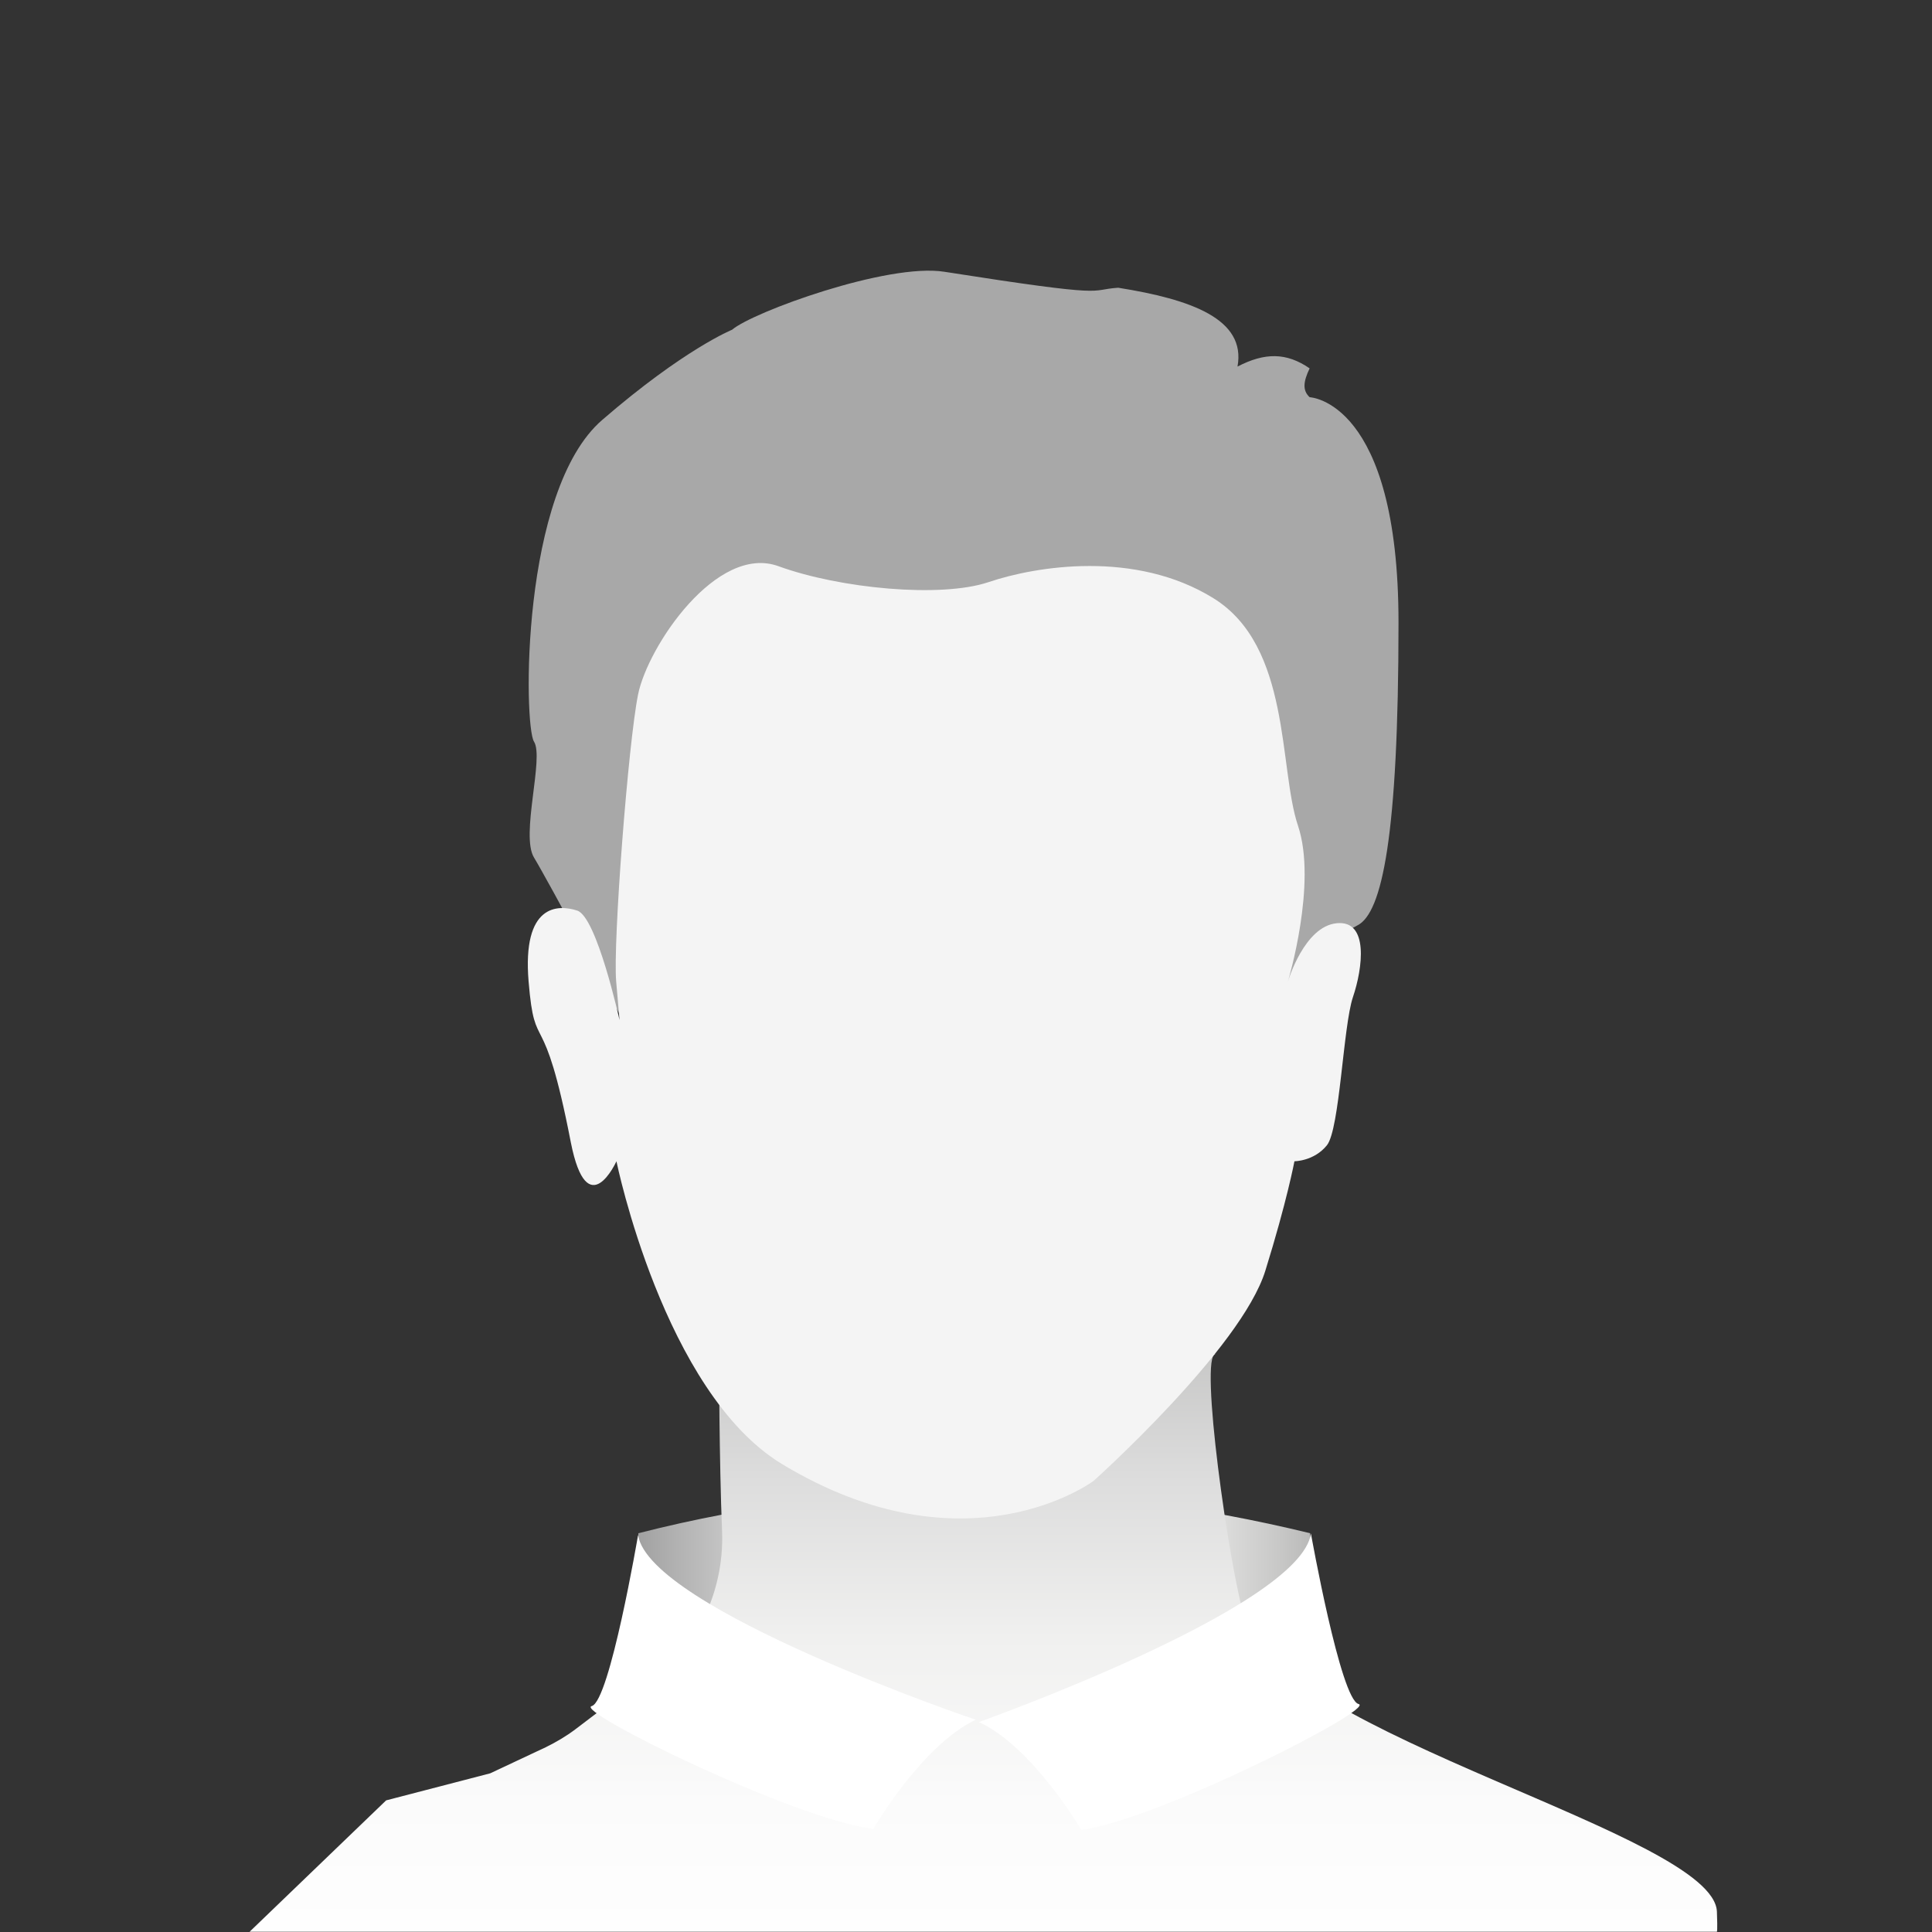 <?xml version="1.0" encoding="utf-8"?>
<!-- Generator: Adobe Illustrator 24.1.0, SVG Export Plug-In . SVG Version: 6.00 Build 0)  -->
<svg version="1.1" id="Layer_1" xmlns="http://www.w3.org/2000/svg" xmlns:xlink="http://www.w3.org/1999/xlink" x="0px" y="0px"
	 viewBox="0 0 750 750" style="enable-background:new 0 0 750 750;" xml:space="preserve">
<rect x="0" y="0" width="750" height="750" fill="#333333" stroke="none"/>
<style type="text/css">
	.st0{display:none;fill:#FFFFFF;}
	.st1{fill:url(#SVGID_1_);}
	.st2{fill:url(#SVGID_2_);}
	.st3{fill:#A8A8A8;}
	.st4{fill:#F4F4F4;}
	.st5{fill:#FFFFFF;}
</style>
<g>
	<rect x="-0.1" class="st0" width="750" height="749.7"/>
	
		<linearGradient id="SVGID_1_" gradientUnits="userSpaceOnUse" x1="247.8" y1="122.04" x2="508.6" y2="122.04" gradientTransform="matrix(1 0 0 -1 0 750)">
		<stop  offset="0" style="stop-color:#A1A1A1"/>
		<stop  offset="5.779973e-02" style="stop-color:#B2B2B2"/>
		<stop  offset="0.187" style="stop-color:#D4D4D4"/>
		<stop  offset="0.311" style="stop-color:#ECECEC"/>
		<stop  offset="0.425" style="stop-color:#FAFAFA"/>
		<stop  offset="0.521" style="stop-color:#FFFFFF"/>
		<stop  offset="0.645" style="stop-color:#FCFCFB"/>
		<stop  offset="0.755" style="stop-color:#F1F1F1"/>
		<stop  offset="0.86" style="stop-color:#DFDFDE"/>
		<stop  offset="0.961" style="stop-color:#C6C6C5"/>
		<stop  offset="1" style="stop-color:#BABAB9"/>
	</linearGradient>
	<path class="st1" d="M508.6,677c-86.4-30.6-173.7-29.6-260.8,0v-81.8c87.7-22.4,174.6-21,260.8,0V677z"/>
	
		<linearGradient id="SVGID_2_" gradientUnits="userSpaceOnUse" x1="381.767" y1="-15.694" x2="381.767" y2="255.187" gradientTransform="matrix(1 0 0 -1 0 750)">
		<stop  offset="0" style="stop-color:#FFFFFF"/>
		<stop  offset="0.243" style="stop-color:#FBFBFB"/>
		<stop  offset="0.48" style="stop-color:#F0F0EF"/>
		<stop  offset="0.715" style="stop-color:#DCDCDC"/>
		<stop  offset="0.946" style="stop-color:#C1C1C0"/>
		<stop  offset="1" style="stop-color:#BABAB9"/>
	</linearGradient>
	<path class="st2" d="M471.9,525.6c-6.5,0,5.2,82.8,11.3,102.7C497,673.6,665.3,712,666.5,742.1c0.3,7.8,0,7.8,0,7.8H96.9l53-51
		l40.4-10.5l21.5-10.1c4.1-2,8-4.3,11.7-7.1l44.1-33.5c0,0,13.8-17.3,12.7-43.5s-1.2-68.7-1.2-68.7L471.9,525.6L471.9,525.6z"/>
	<path class="st3" d="M242.8,397.9c0,0-30.2-56.3-35.5-65s4-38.7,0-45c-4-6.2-5.3-97.5,26.5-124.9c31.8-27.5,50.4-35,50.4-35
		c7.9-6.8,60.3-26,82.4-22.5c66.3,10.4,55.3,7,67.5,6.2c28.2,4.5,49.7,12.1,46.3,30.6c10.6-5.5,19-5.5,28,0.7
		c-2.5,5.2-2.8,8.6,0,11.2c0,0,34.5,1.2,34.5,87.5c0,83-6.4,112.7-15.9,117.5c-9.5,4.8-27,21.6-27,21.6s4.4-150.3-38.1-149.1
		s-73.6,22.6-176.5,0C263,226.8,230.8,368,242.8,397.9z"/>
	<path class="st4" d="M239.3,450.8c0,0,18.3,89.6,64.2,117.5c71.8,43.4,121,6.6,121,6.6s57.3-51.3,66.7-81.6
		c8.4-27,11.3-42.5,11.3-42.5s7.6,0,12.6-6.2c5-6.2,6.3-46.2,10.1-57.5c3.8-11.2,6.3-30-6.3-28.7c-12.6,1.2-18.9,22.5-18.9,22.5
		s11.4-37.8,3.9-60.3c-7.6-22.5-2.6-69.7-32.9-88.4c-30.2-18.7-68.7-12.5-87.3-6.2c-18.5,6.2-57.6,2.5-81.5-6.2s-50.7,31-54.5,49.8
		s-9.8,96.4-8.5,111.4s1.3,15,1.3,15s-8.8-40-16.4-42.5c-7.6-2.5-21.4-2.5-18.9,27.5s5.6,6.8,16.4,62.5
		C228,475.8,239.3,450.8,239.3,450.8z"/>
	<path class="st5" d="M247.7,595.9c0,0-11,64.6-18,66.4c-7,1.8,78,43.7,109.3,47.7c0,0,18.8-32.5,39.8-42.4
		C378.8,667.7,252,624.6,247.7,595.9z"/>
	<path class="st5" d="M508.9,595.3c0,0,11.5,64.5,18.5,66.2s-76.7,44.5-107.6,48.9c0,0-18.9-32.3-39.8-41.9
		C380,668.5,504.9,624.1,508.9,595.3z"/>
</g>
</svg>
